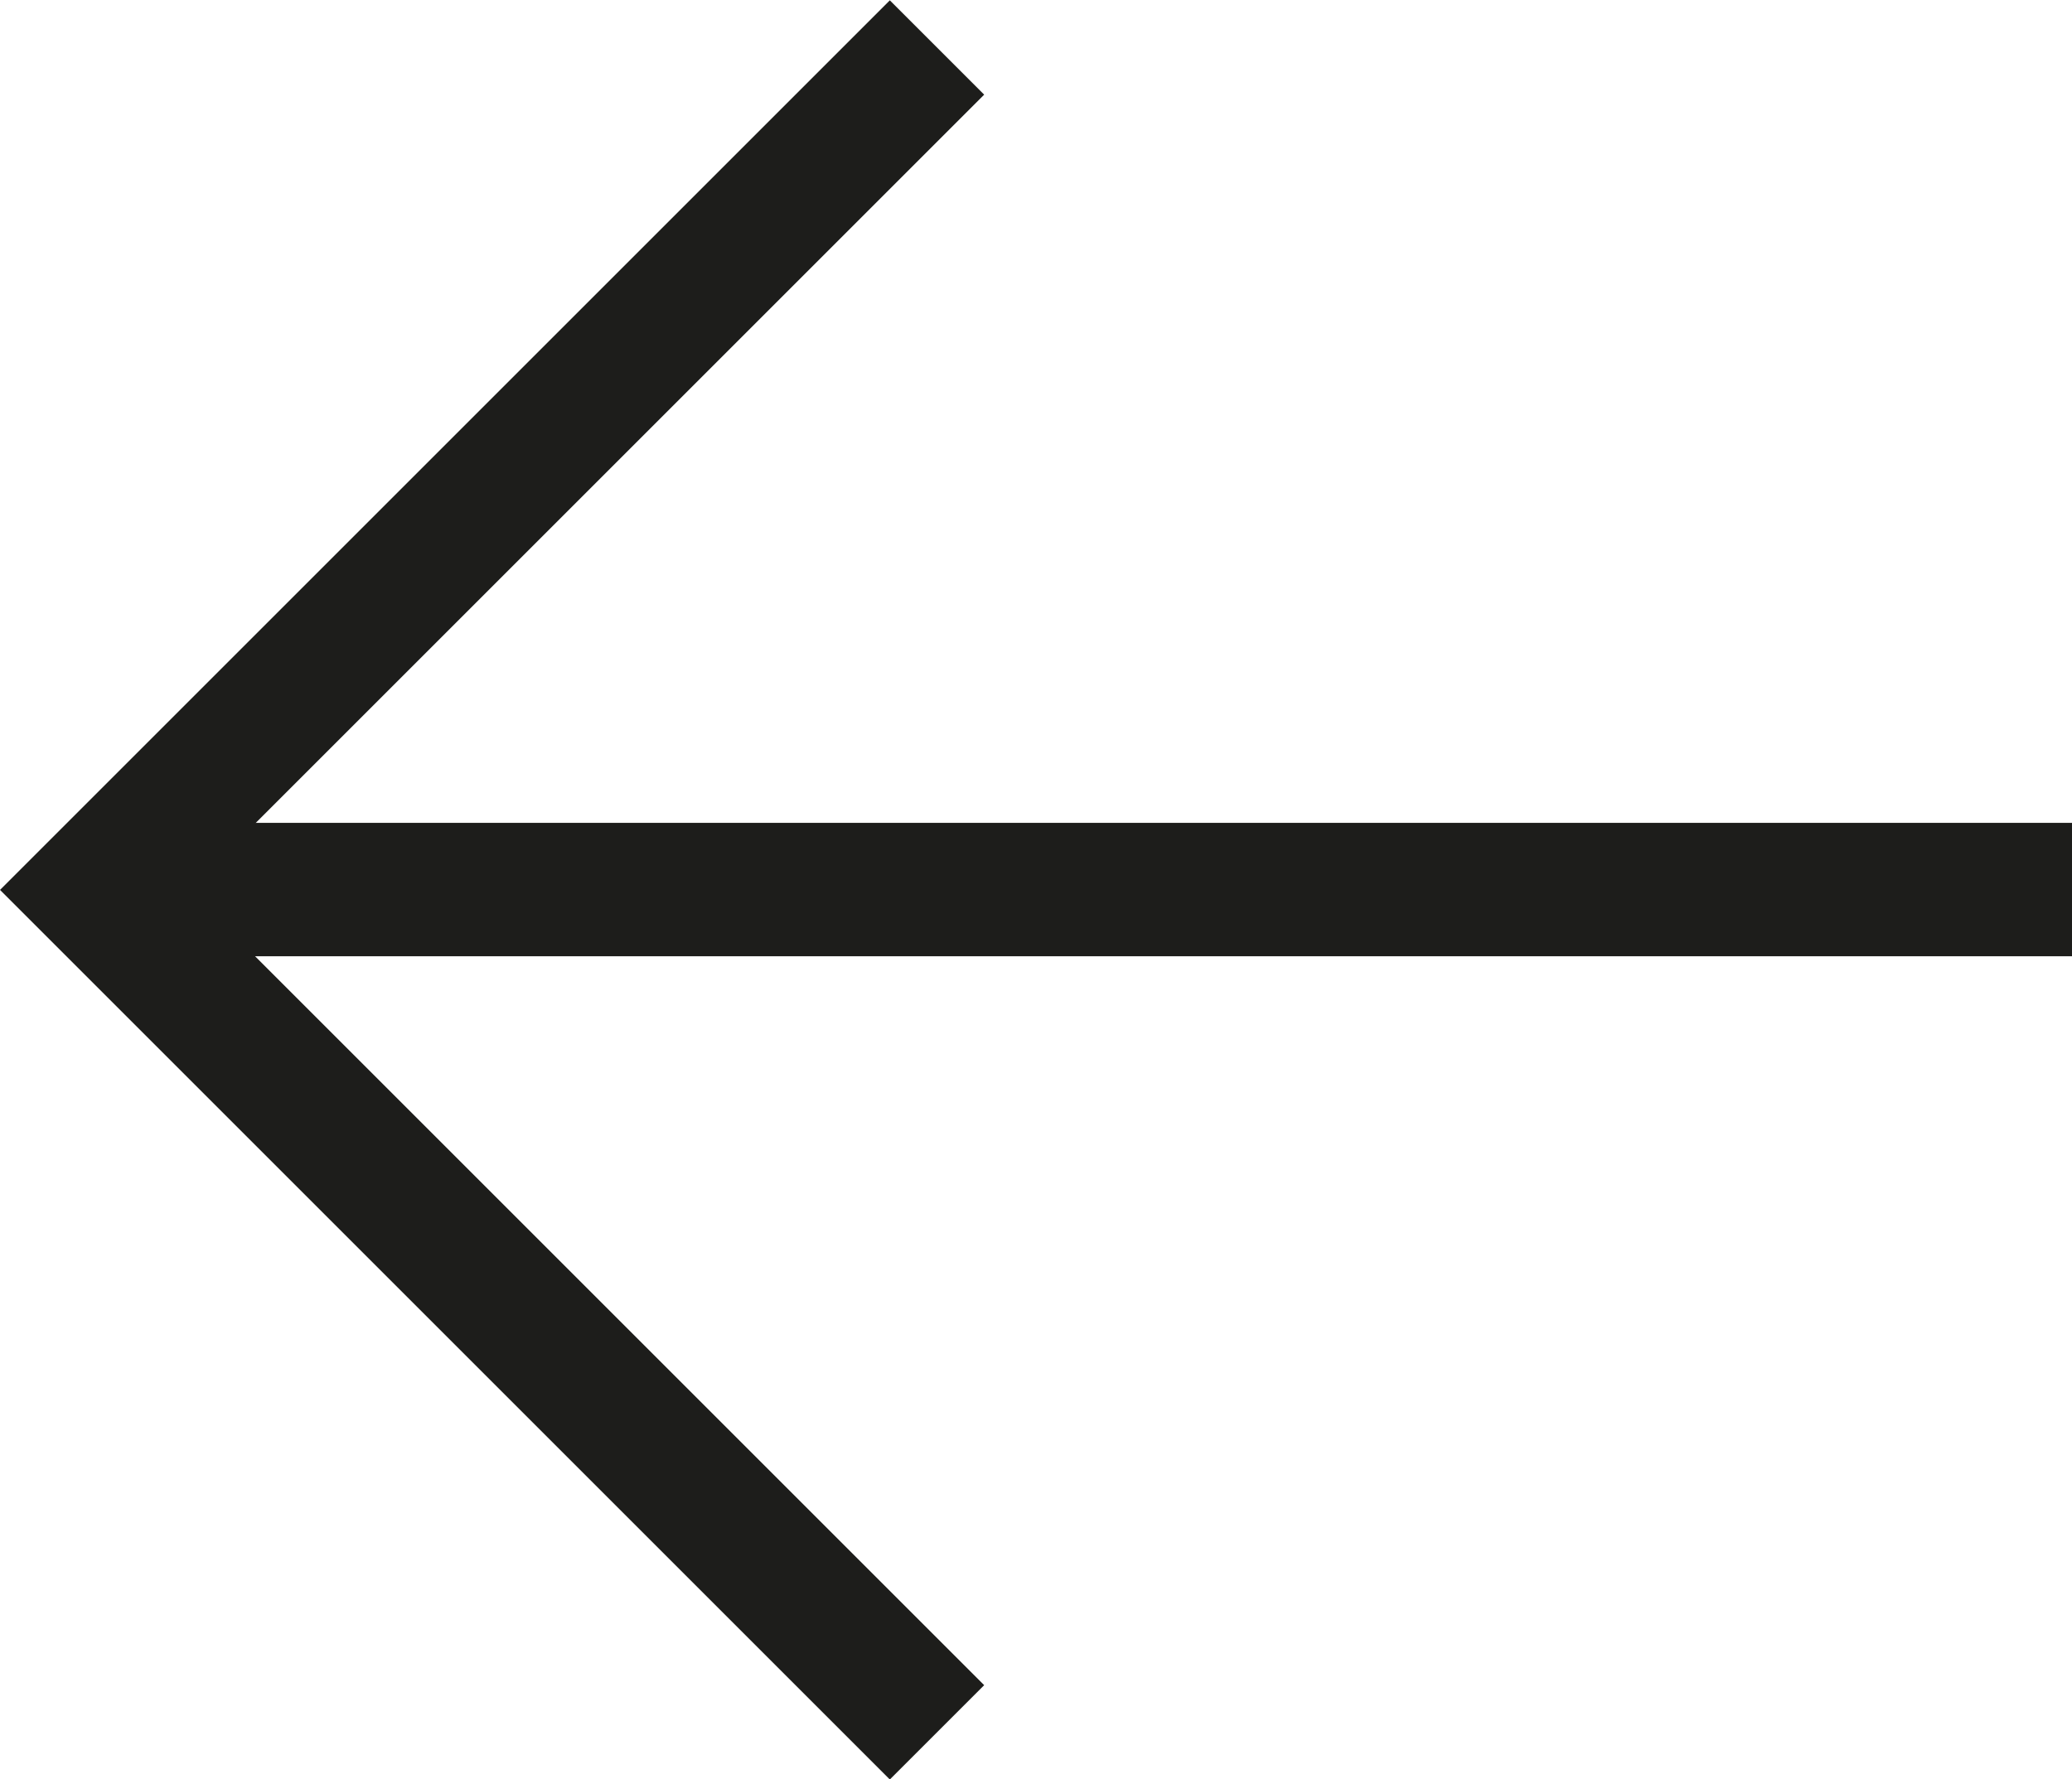 <svg xmlns="http://www.w3.org/2000/svg" width="23.294" height="20.006" viewBox="0 0 23.294 20.006">
  <g id="Group_65" data-name="Group 65" transform="translate(396.866 497.98) rotate(180)">
    <line id="Line_14" data-name="Line 14" x2="22.233" transform="translate(373.572 487.977)" fill="none" stroke="#1d1d1b" stroke-miterlimit="10" stroke-width="1.5"/>
    <path id="Path_194" data-name="Path 194" d="M378.03,478.5l9.473,9.473-9.473,9.473" transform="translate(8.302)" fill="none" stroke="#1d1d1b" stroke-miterlimit="10" stroke-width="1.5"/>
  </g>
</svg>
